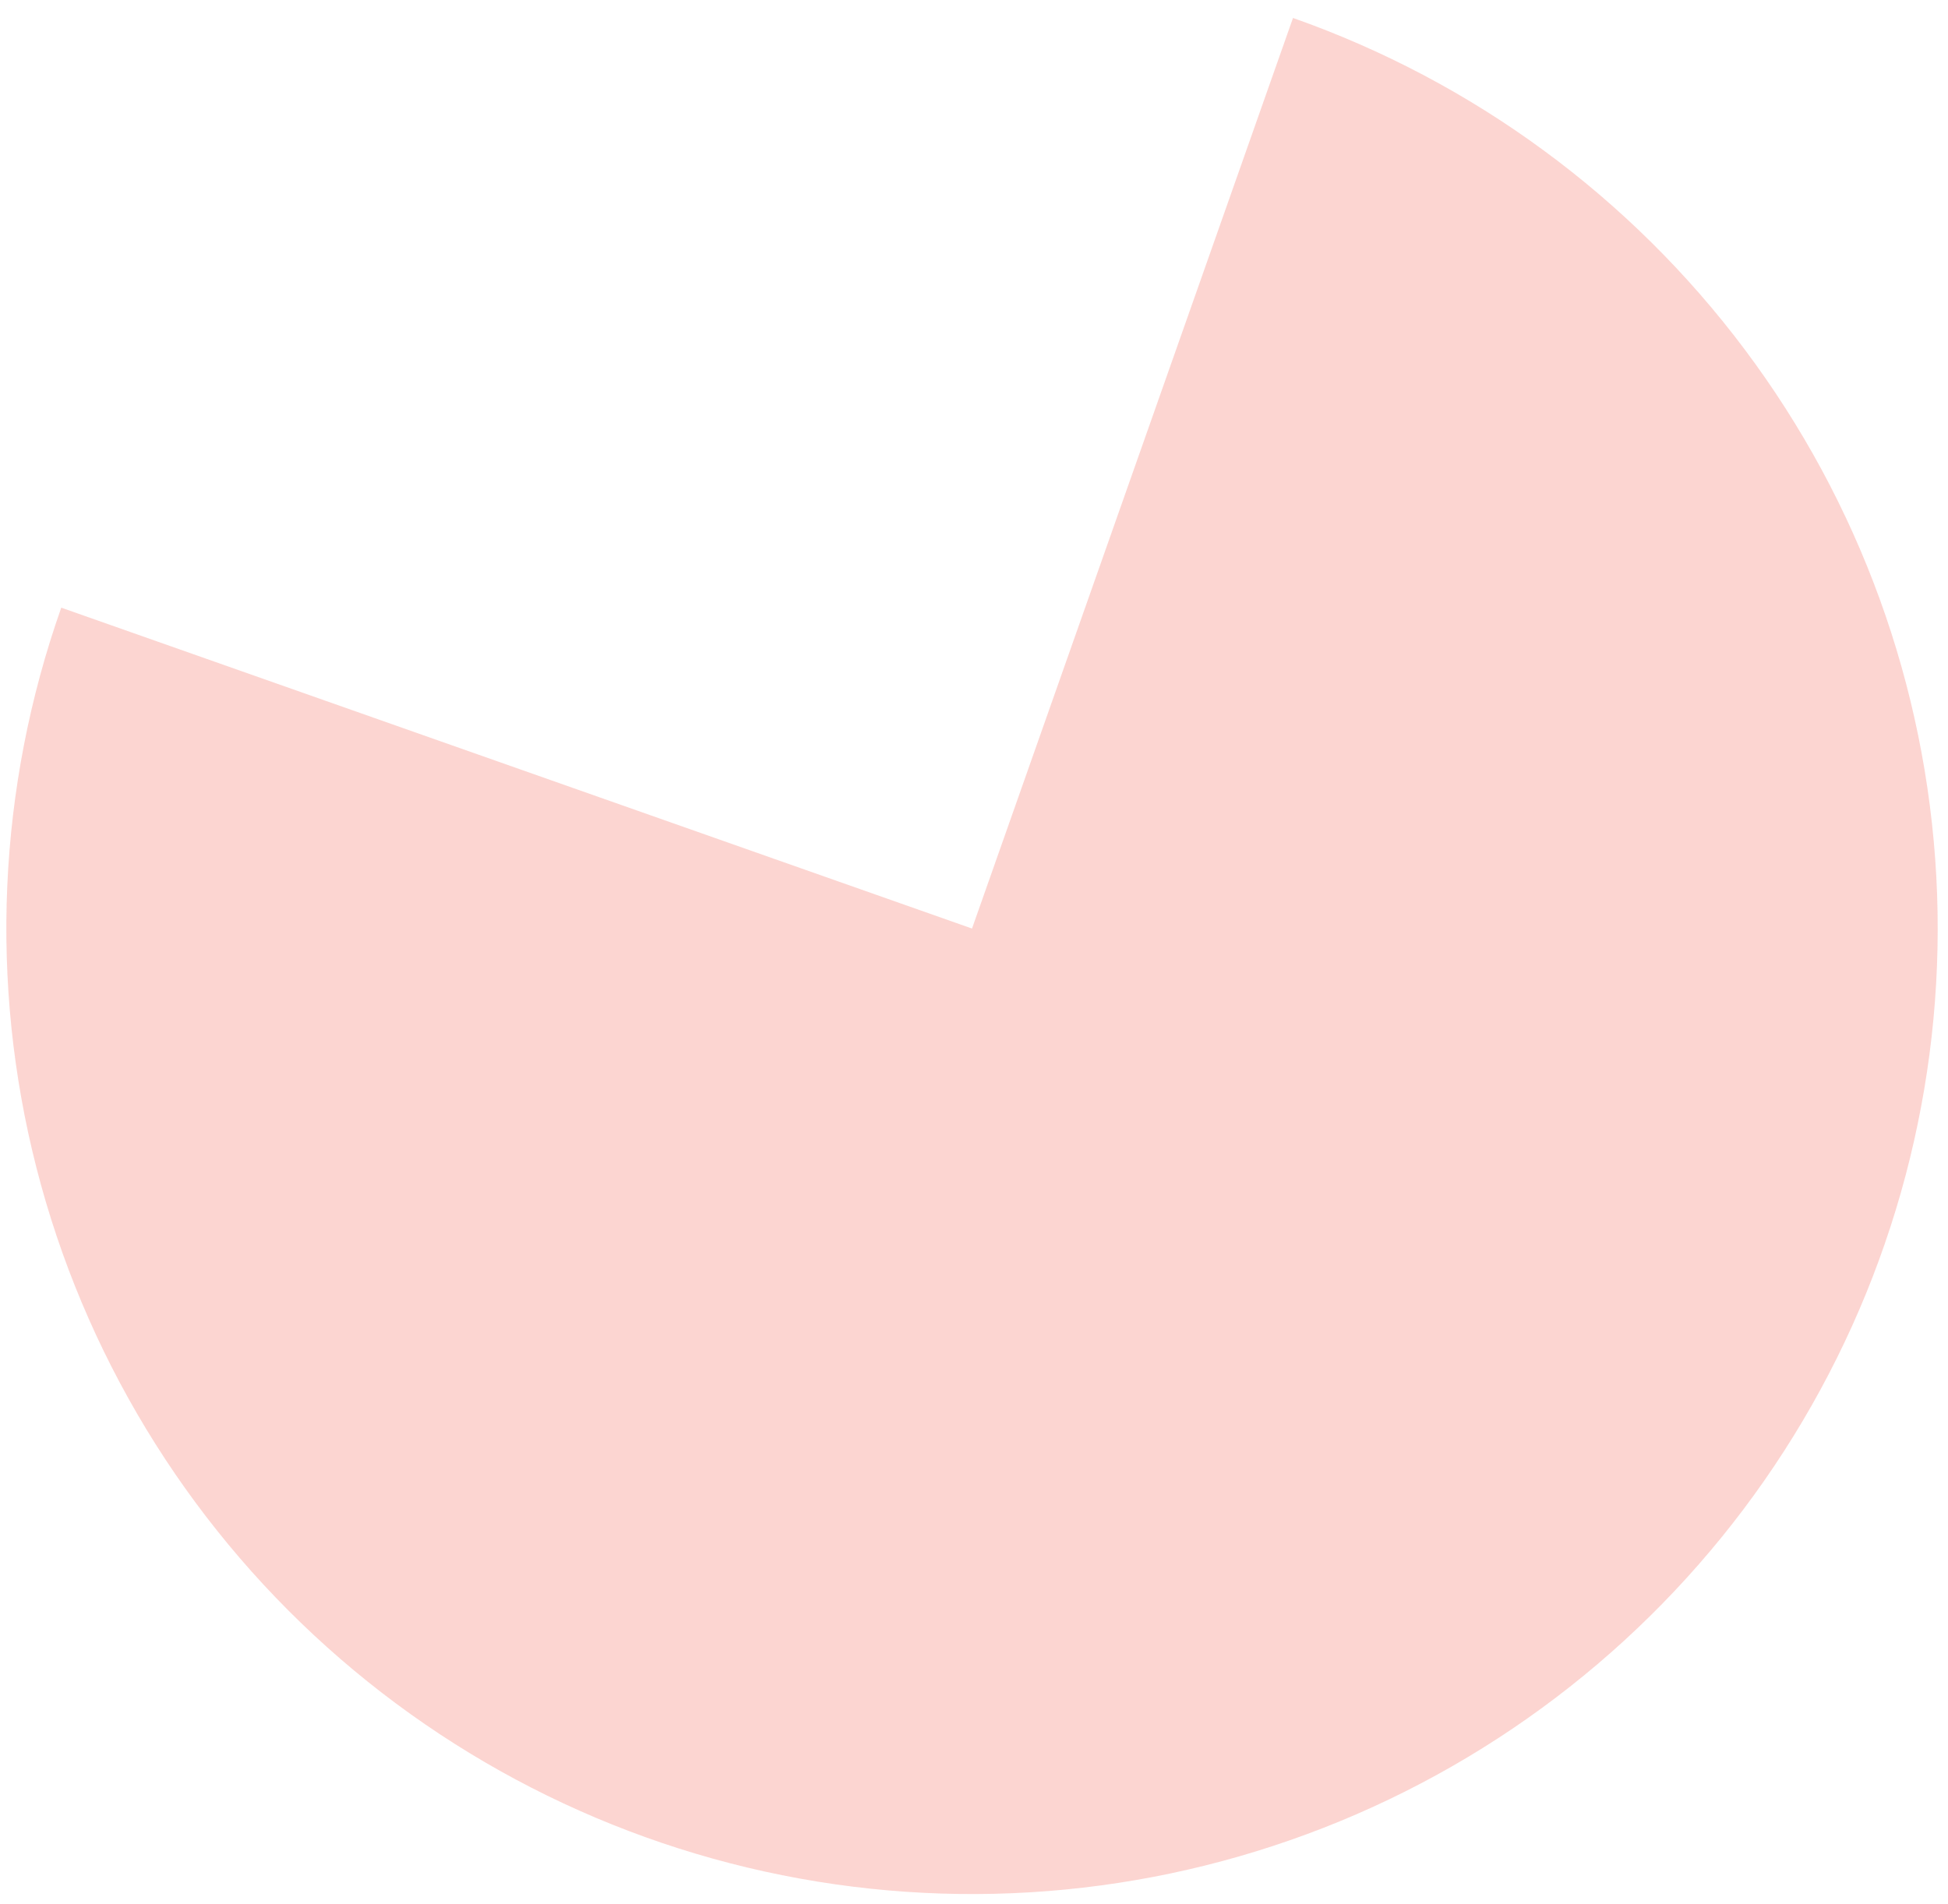 <svg width="45" height="44" viewBox="0 0 45 44" fill="none" xmlns="http://www.w3.org/2000/svg">
<path opacity="0.2" d="M29.869 0.415C34.03 1.881 37.663 4.549 40.308 8.08C42.953 11.611 44.492 15.848 44.73 20.253C44.967 24.659 43.893 29.036 41.643 32.831C39.393 36.627 36.068 39.669 32.088 41.575C28.109 43.48 23.654 44.163 19.287 43.536C14.919 42.91 10.836 41.002 7.552 38.055C4.269 35.108 1.934 31.253 0.841 26.978C-0.251 22.703 -0.052 18.201 1.415 14.04L22.454 21.454L29.869 0.415Z" fill="#F02F1D"/>
</svg>
